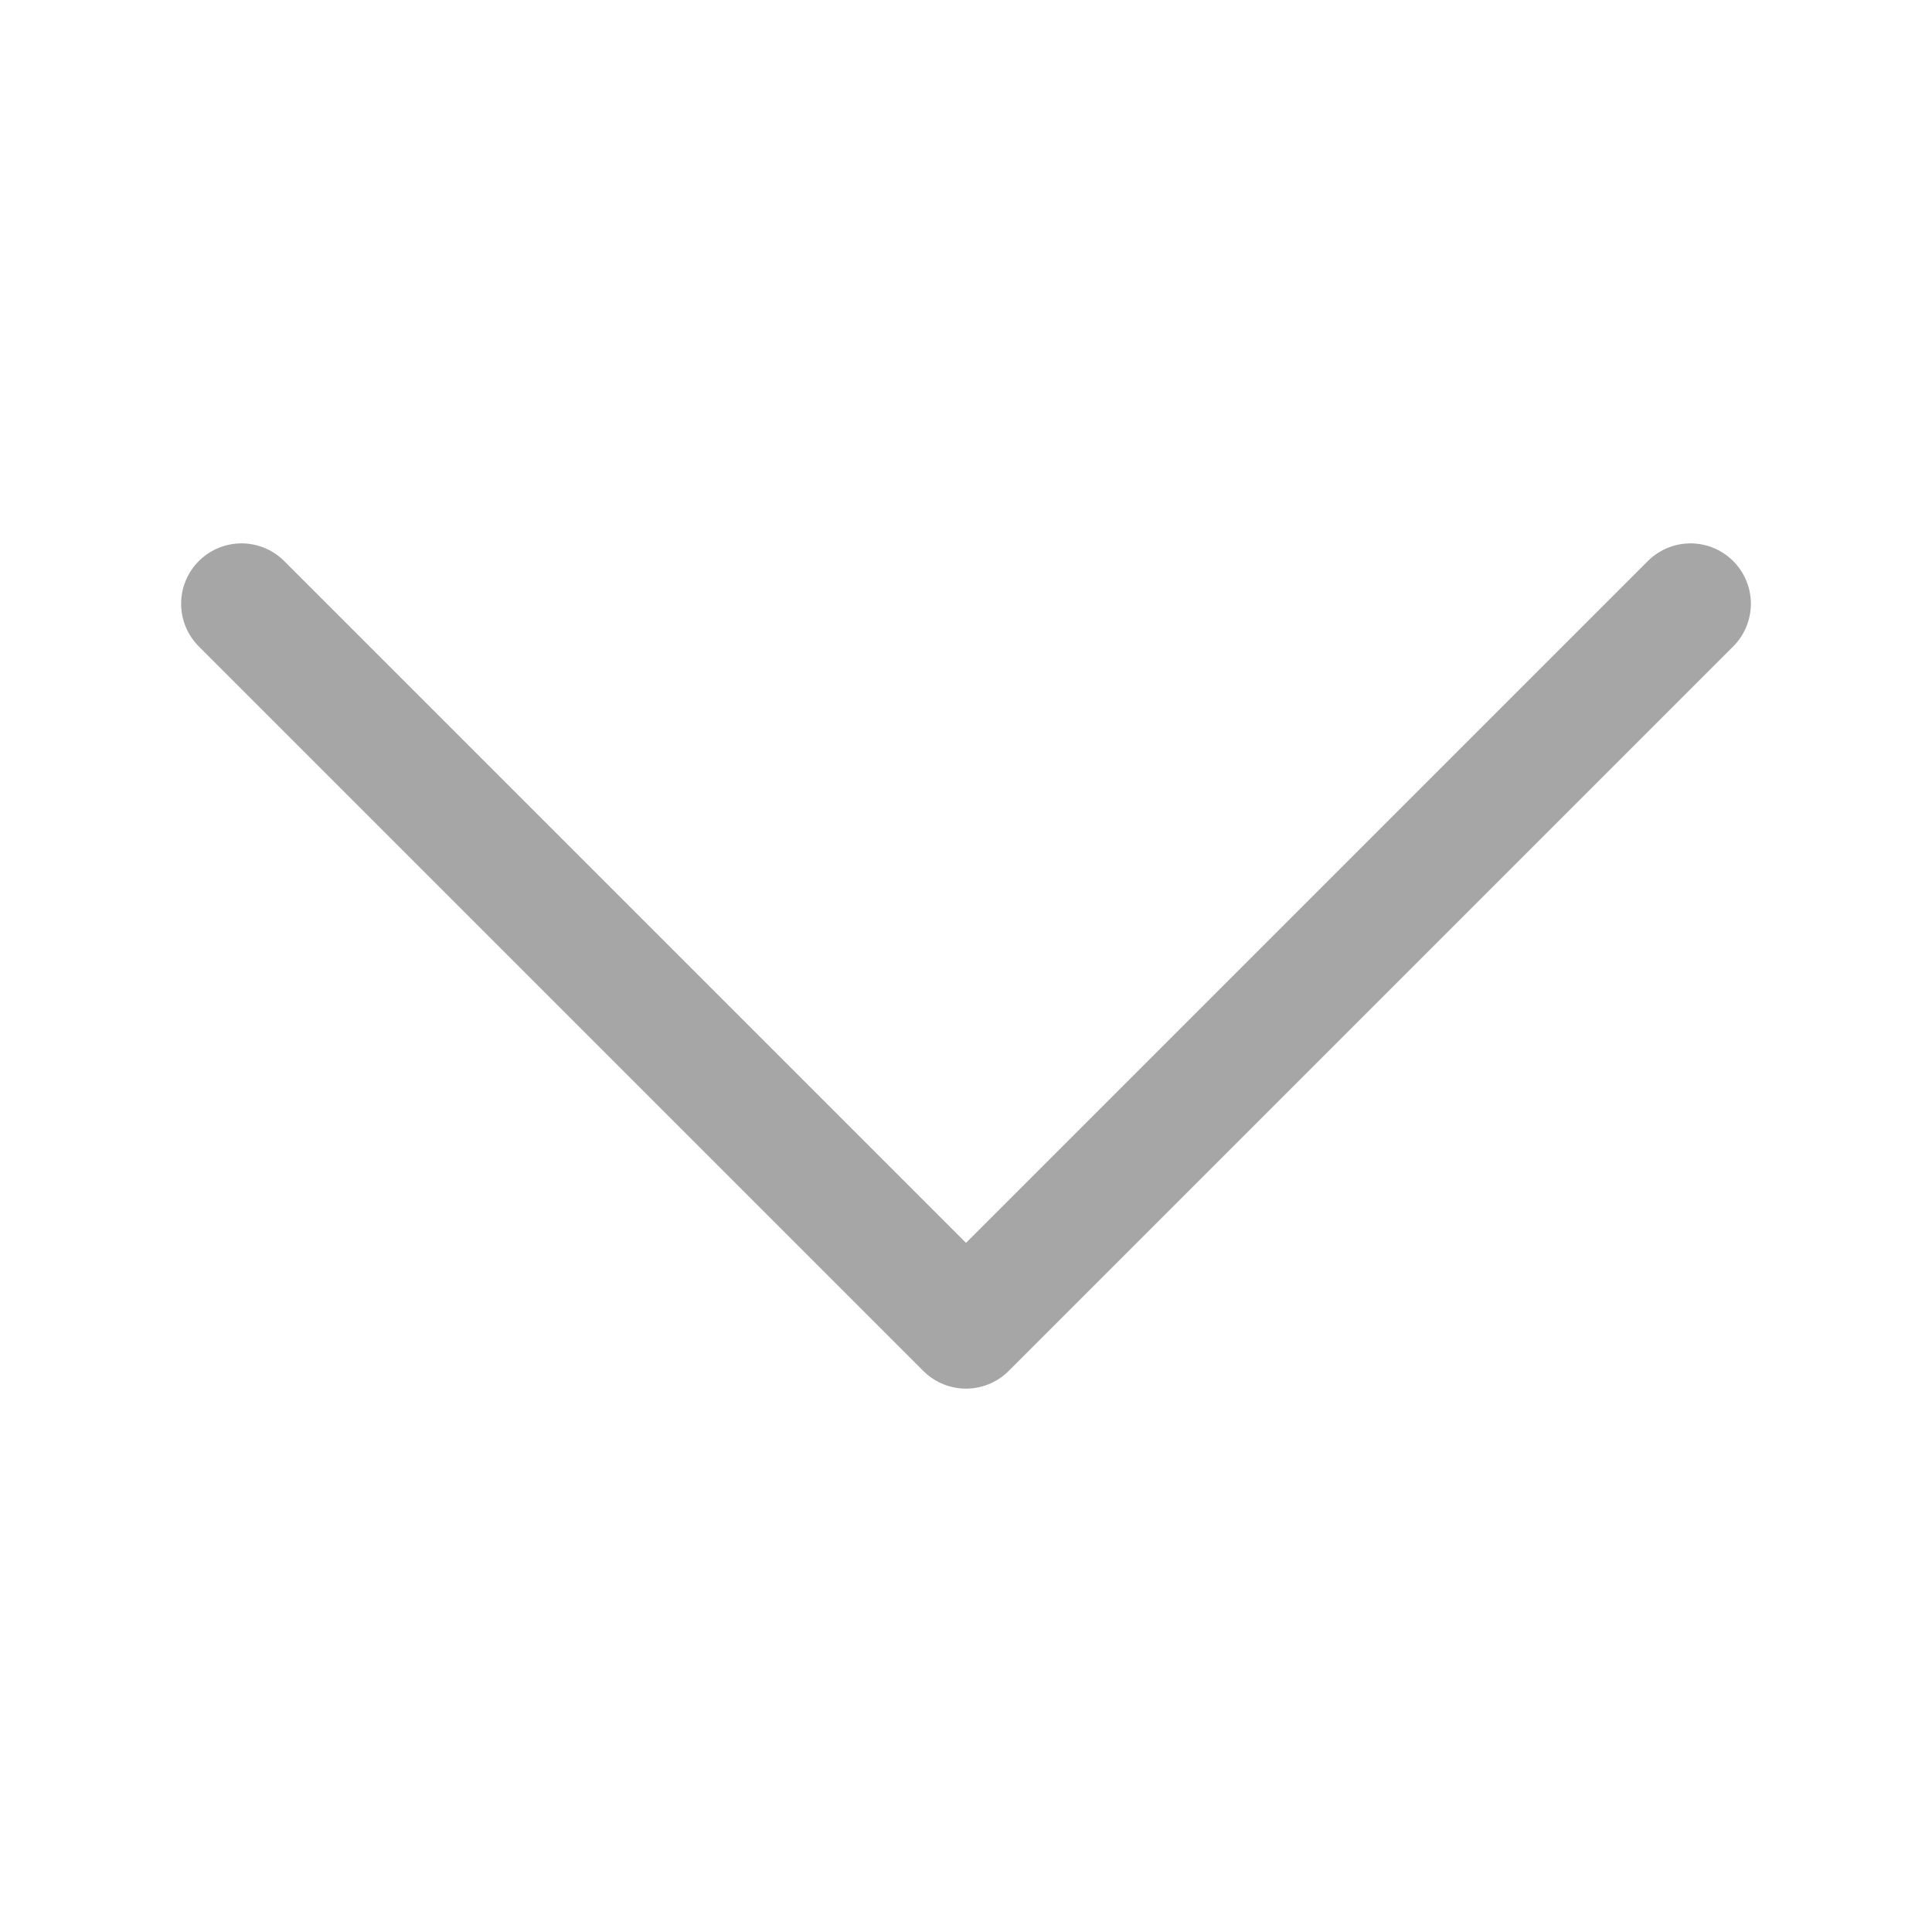 <svg width="24" height="24" fill="none" xmlns="http://www.w3.org/2000/svg"><path d="M21 7.5l-9 9-9-9" stroke="#000" stroke-opacity=".35" stroke-width="1.5" stroke-linecap="round" stroke-linejoin="round"/></svg>